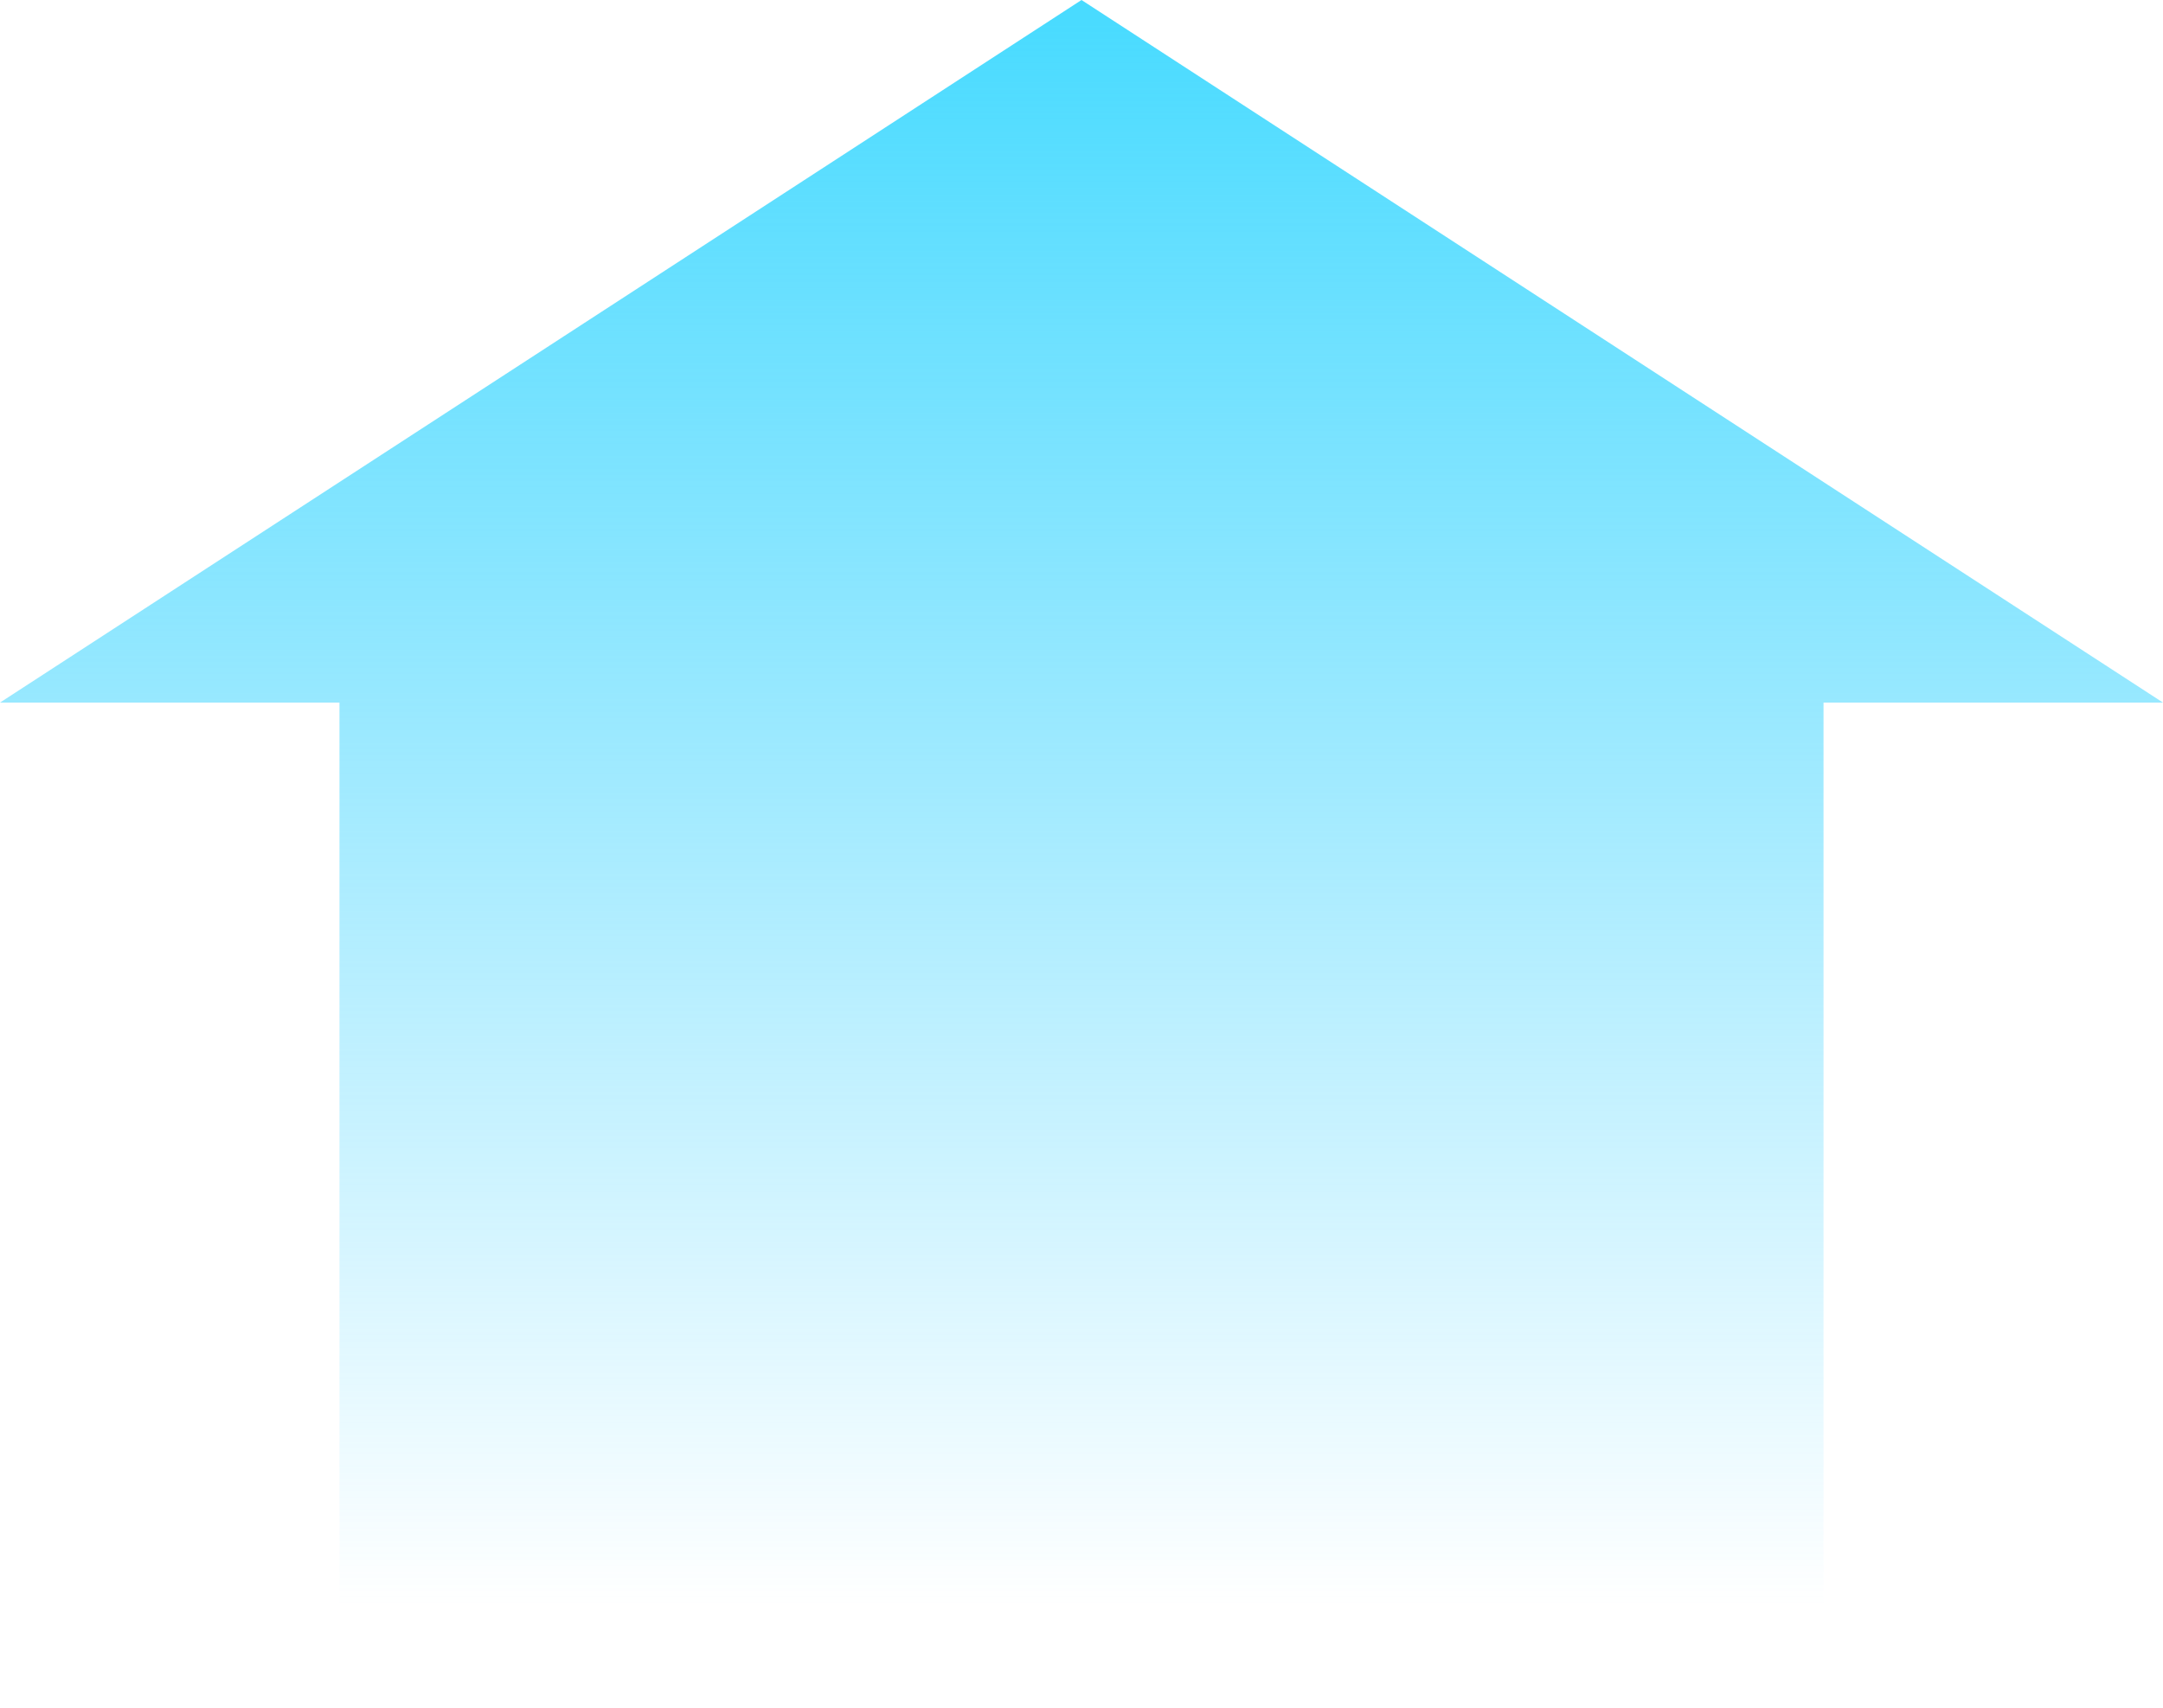 <?xml version="1.0" encoding="UTF-8" standalone="no"?>
<!-- Created with Inkscape (http://www.inkscape.org/) -->

<svg
   xmlns:dc="http://purl.org/dc/elements/1.1/"
   xmlns:cc="http://creativecommons.org/ns#"
   xmlns:rdf="http://www.w3.org/1999/02/22-rdf-syntax-ns#"
   xmlns:svg="http://www.w3.org/2000/svg"
   xmlns="http://www.w3.org/2000/svg"
   xmlns:xlink="http://www.w3.org/1999/xlink"
   xmlns:sodipodi="http://sodipodi.sourceforge.net/DTD/sodipodi-0.dtd"
   xmlns:inkscape="http://www.inkscape.org/namespaces/inkscape"
   width="315.929"
   height="249.487"
   viewBox="0 0 315.929 249.487"
   id="svg6010"
   version="1.1"
   inkscape:version="0.91 r13725"
   sodipodi:docname="up-arrow.svg">
  <defs
     id="defs6012">
    <linearGradient
       inkscape:collect="always"
       id="linearGradient6572">
      <stop
         style="stop-color:#49dbff;stop-opacity:1"
         offset="0"
         id="stop6574" />
      <stop
         style="stop-color:#49d2ff;stop-opacity:0"
         offset="1"
         id="stop6576" />
    </linearGradient>
    <linearGradient
       inkscape:collect="always"
       xlink:href="#linearGradient6572"
       id="linearGradient6578"
       x1="356.584"
       y1="461.423"
       x2="356.584"
       y2="378.067"
       gradientUnits="userSpaceOnUse"
       gradientTransform="matrix(-2.786,0,0,-2.786,1389.708,1581.501)" />
  </defs>
  <sodipodi:namedview
     id="base"
     pagecolor="#ffffff"
     bordercolor="#666666"
     borderopacity="1.0"
     inkscape:pageopacity="0.0"
     inkscape:pageshadow="2"
     inkscape:zoom="0.98994949"
     inkscape:cx="-88.548441"
     inkscape:cy="120.06815"
     inkscape:document-units="px"
     inkscape:current-layer="layer1"
     showgrid="false"
     inkscape:window-width="1440"
     inkscape:window-height="856"
     inkscape:window-x="0"
     inkscape:window-y="1"
     inkscape:window-maximized="1"
     fit-margin-top="0"
     fit-margin-left="0"
     fit-margin-right="0"
     fit-margin-bottom="0"
     units="px" />
  <g
     inkscape:label="Layer 1"
     inkscape:groupmode="layer"
     id="layer1"
     transform="translate(-236.623,-293.559)">
    <path
       d="m 394.588,293.559 -157.965,102.614 49.583,0 0,146.873 216.763,0 0,-146.873 49.583,0 z"
       style="fill:url(#linearGradient6578);fill-opacity:1;fill-rule:nonzero;stroke:none"
       id="path38"
       inkscape:connector-curvature="0"
       sodipodi:nodetypes="cccccccc" />
  </g>
</svg>
